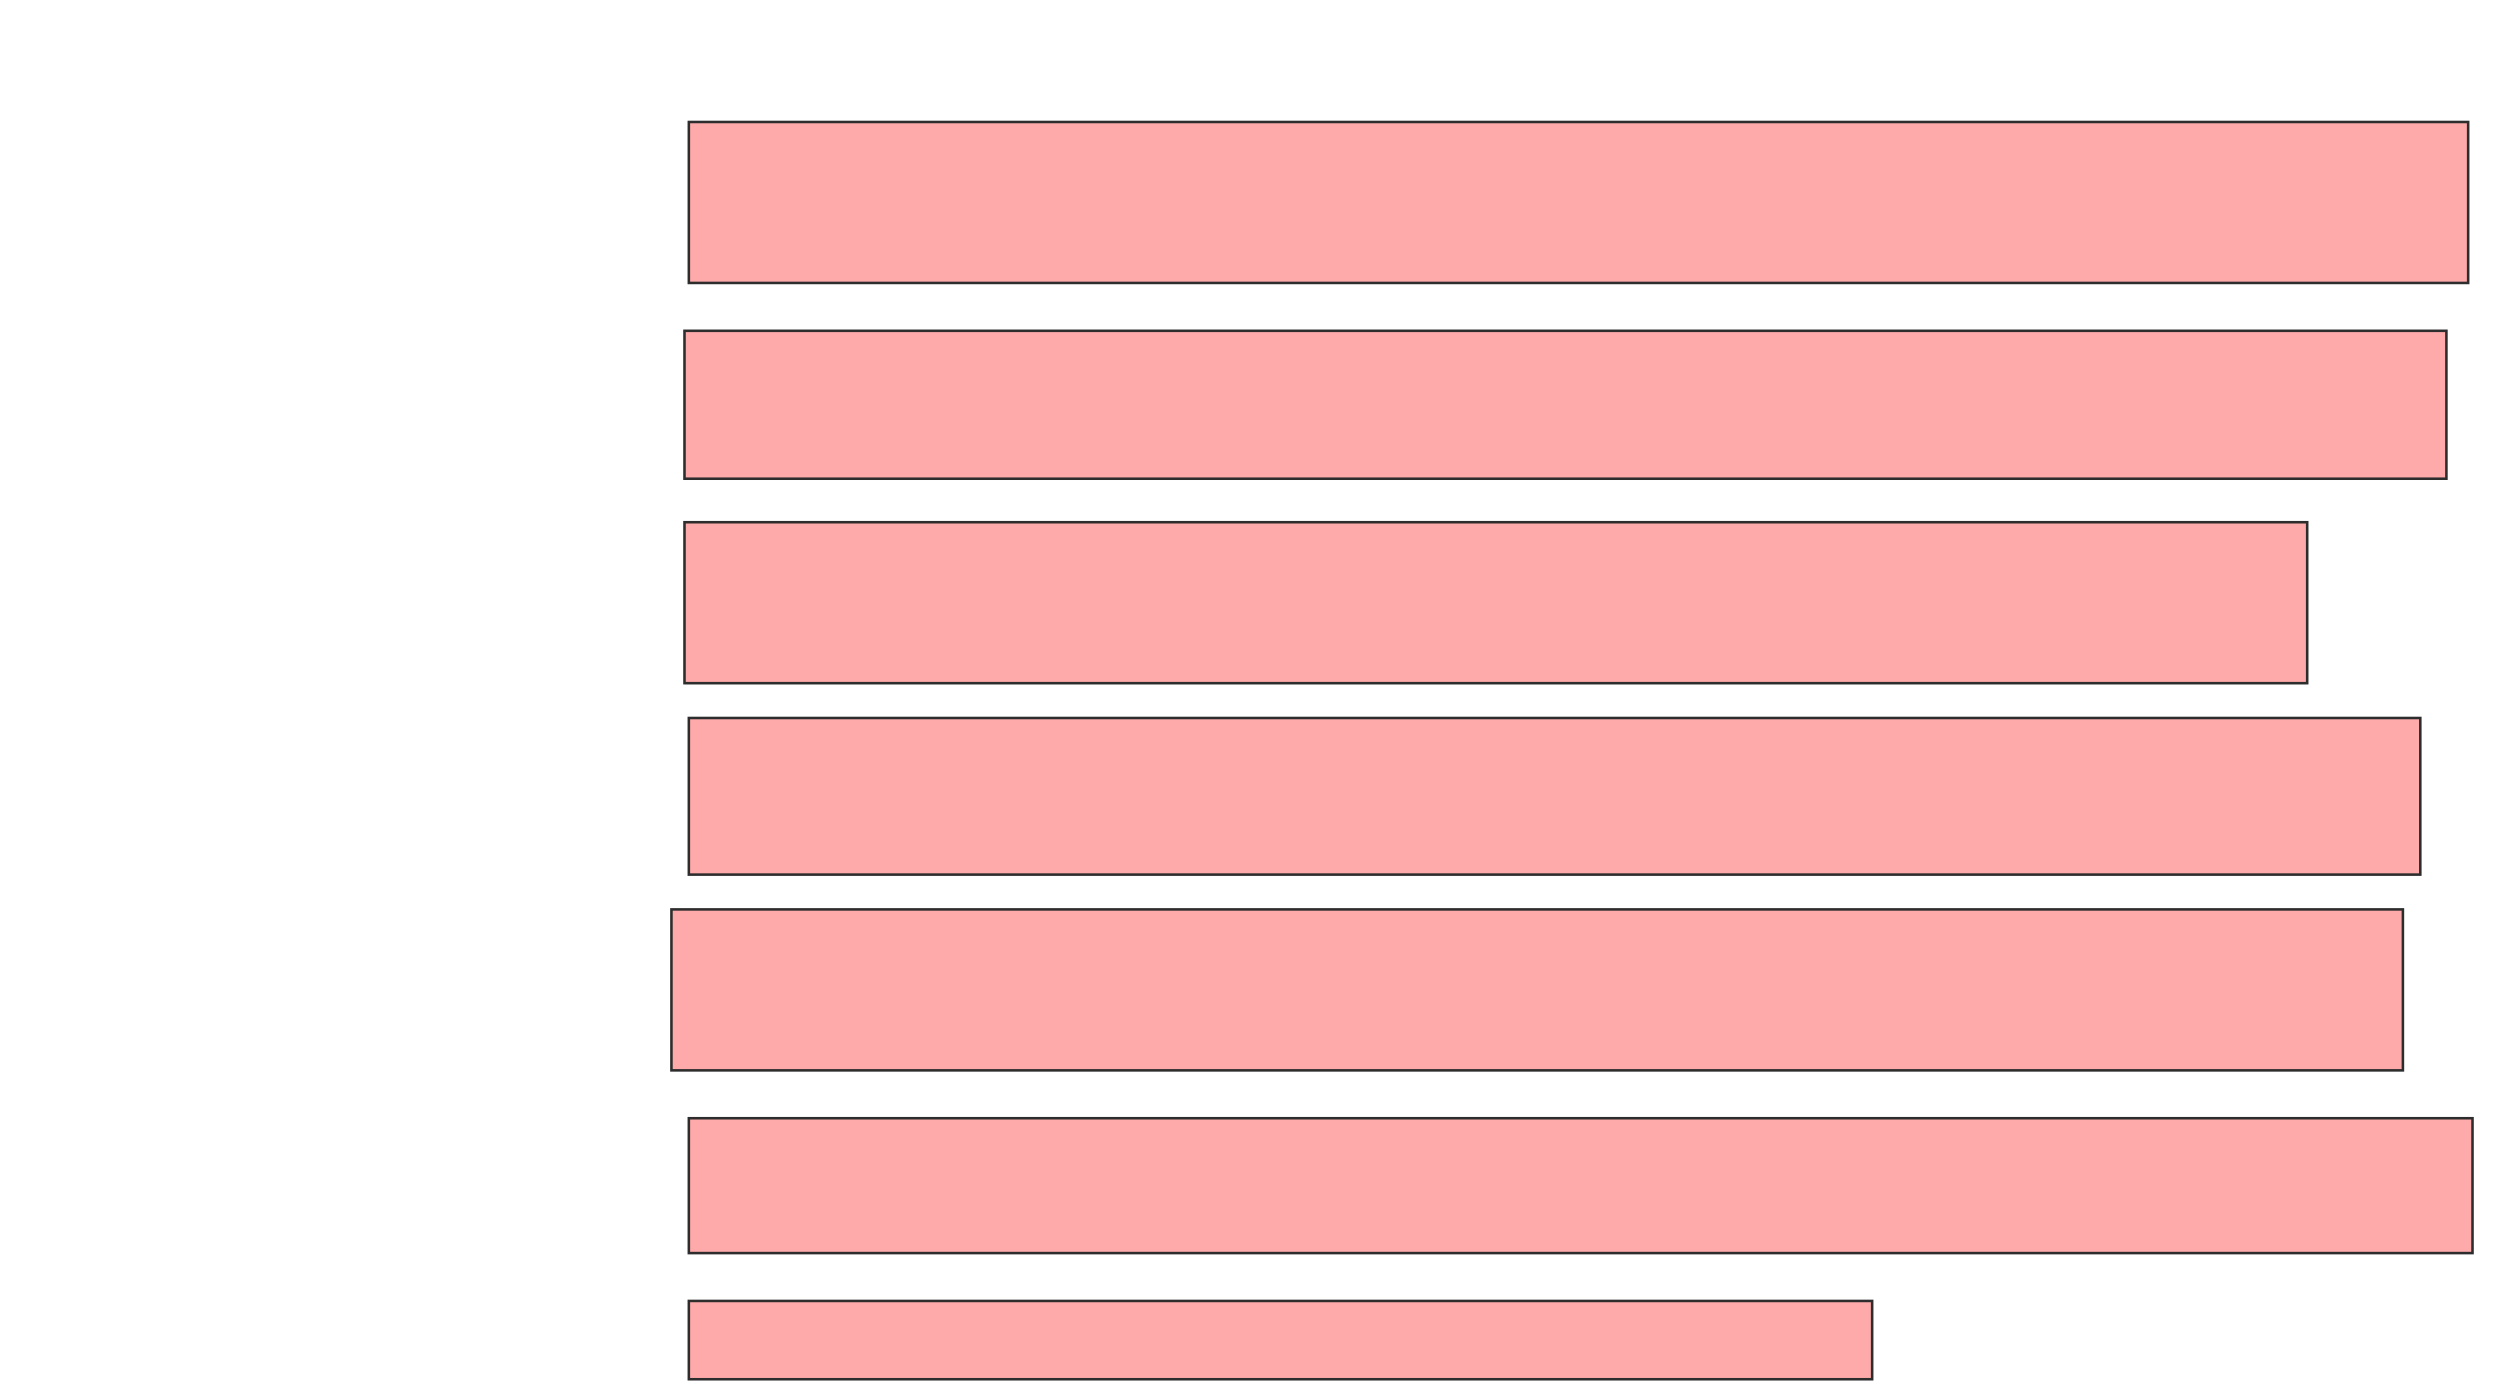 <svg height="544" width="974" xmlns="http://www.w3.org/2000/svg">
 <!-- Created with Image Occlusion Enhanced -->
 <g>
  <title>Labels</title>
 </g>
 <g>
  <title>Masks</title>
  <rect fill="#ffaaaa" height="62.712" id="783c24c3aab0449e889eb4f97589070c-oa-1" stroke="#2D2D2D" width="693.22" x="268.373" y="47.525"/>
  <rect fill="#ffaaaa" height="57.627" id="783c24c3aab0449e889eb4f97589070c-oa-2" stroke="#2D2D2D" width="686.441" x="266.678" y="128.881"/>
  <rect fill="#ffaaaa" height="62.712" id="783c24c3aab0449e889eb4f97589070c-oa-3" stroke="#2D2D2D" width="632.203" x="266.678" y="203.458"/>
  <rect fill="#ffaaaa" height="61.017" id="783c24c3aab0449e889eb4f97589070c-oa-4" stroke="#2D2D2D" width="674.576" x="268.373" y="279.729"/>
  <rect fill="#ffaaaa" height="62.712" id="783c24c3aab0449e889eb4f97589070c-oa-5" stroke="#2D2D2D" width="674.576" x="261.593" y="354.305"/>
  <rect fill="#ffaaaa" height="52.542" id="783c24c3aab0449e889eb4f97589070c-oa-6" stroke="#2D2D2D" width="694.915" x="268.373" y="435.661"/>
  <rect fill="#ffaaaa" height="30.508" id="783c24c3aab0449e889eb4f97589070c-oa-7" stroke="#2D2D2D" width="461.017" x="268.373" y="506.847"/>
 </g>
</svg>